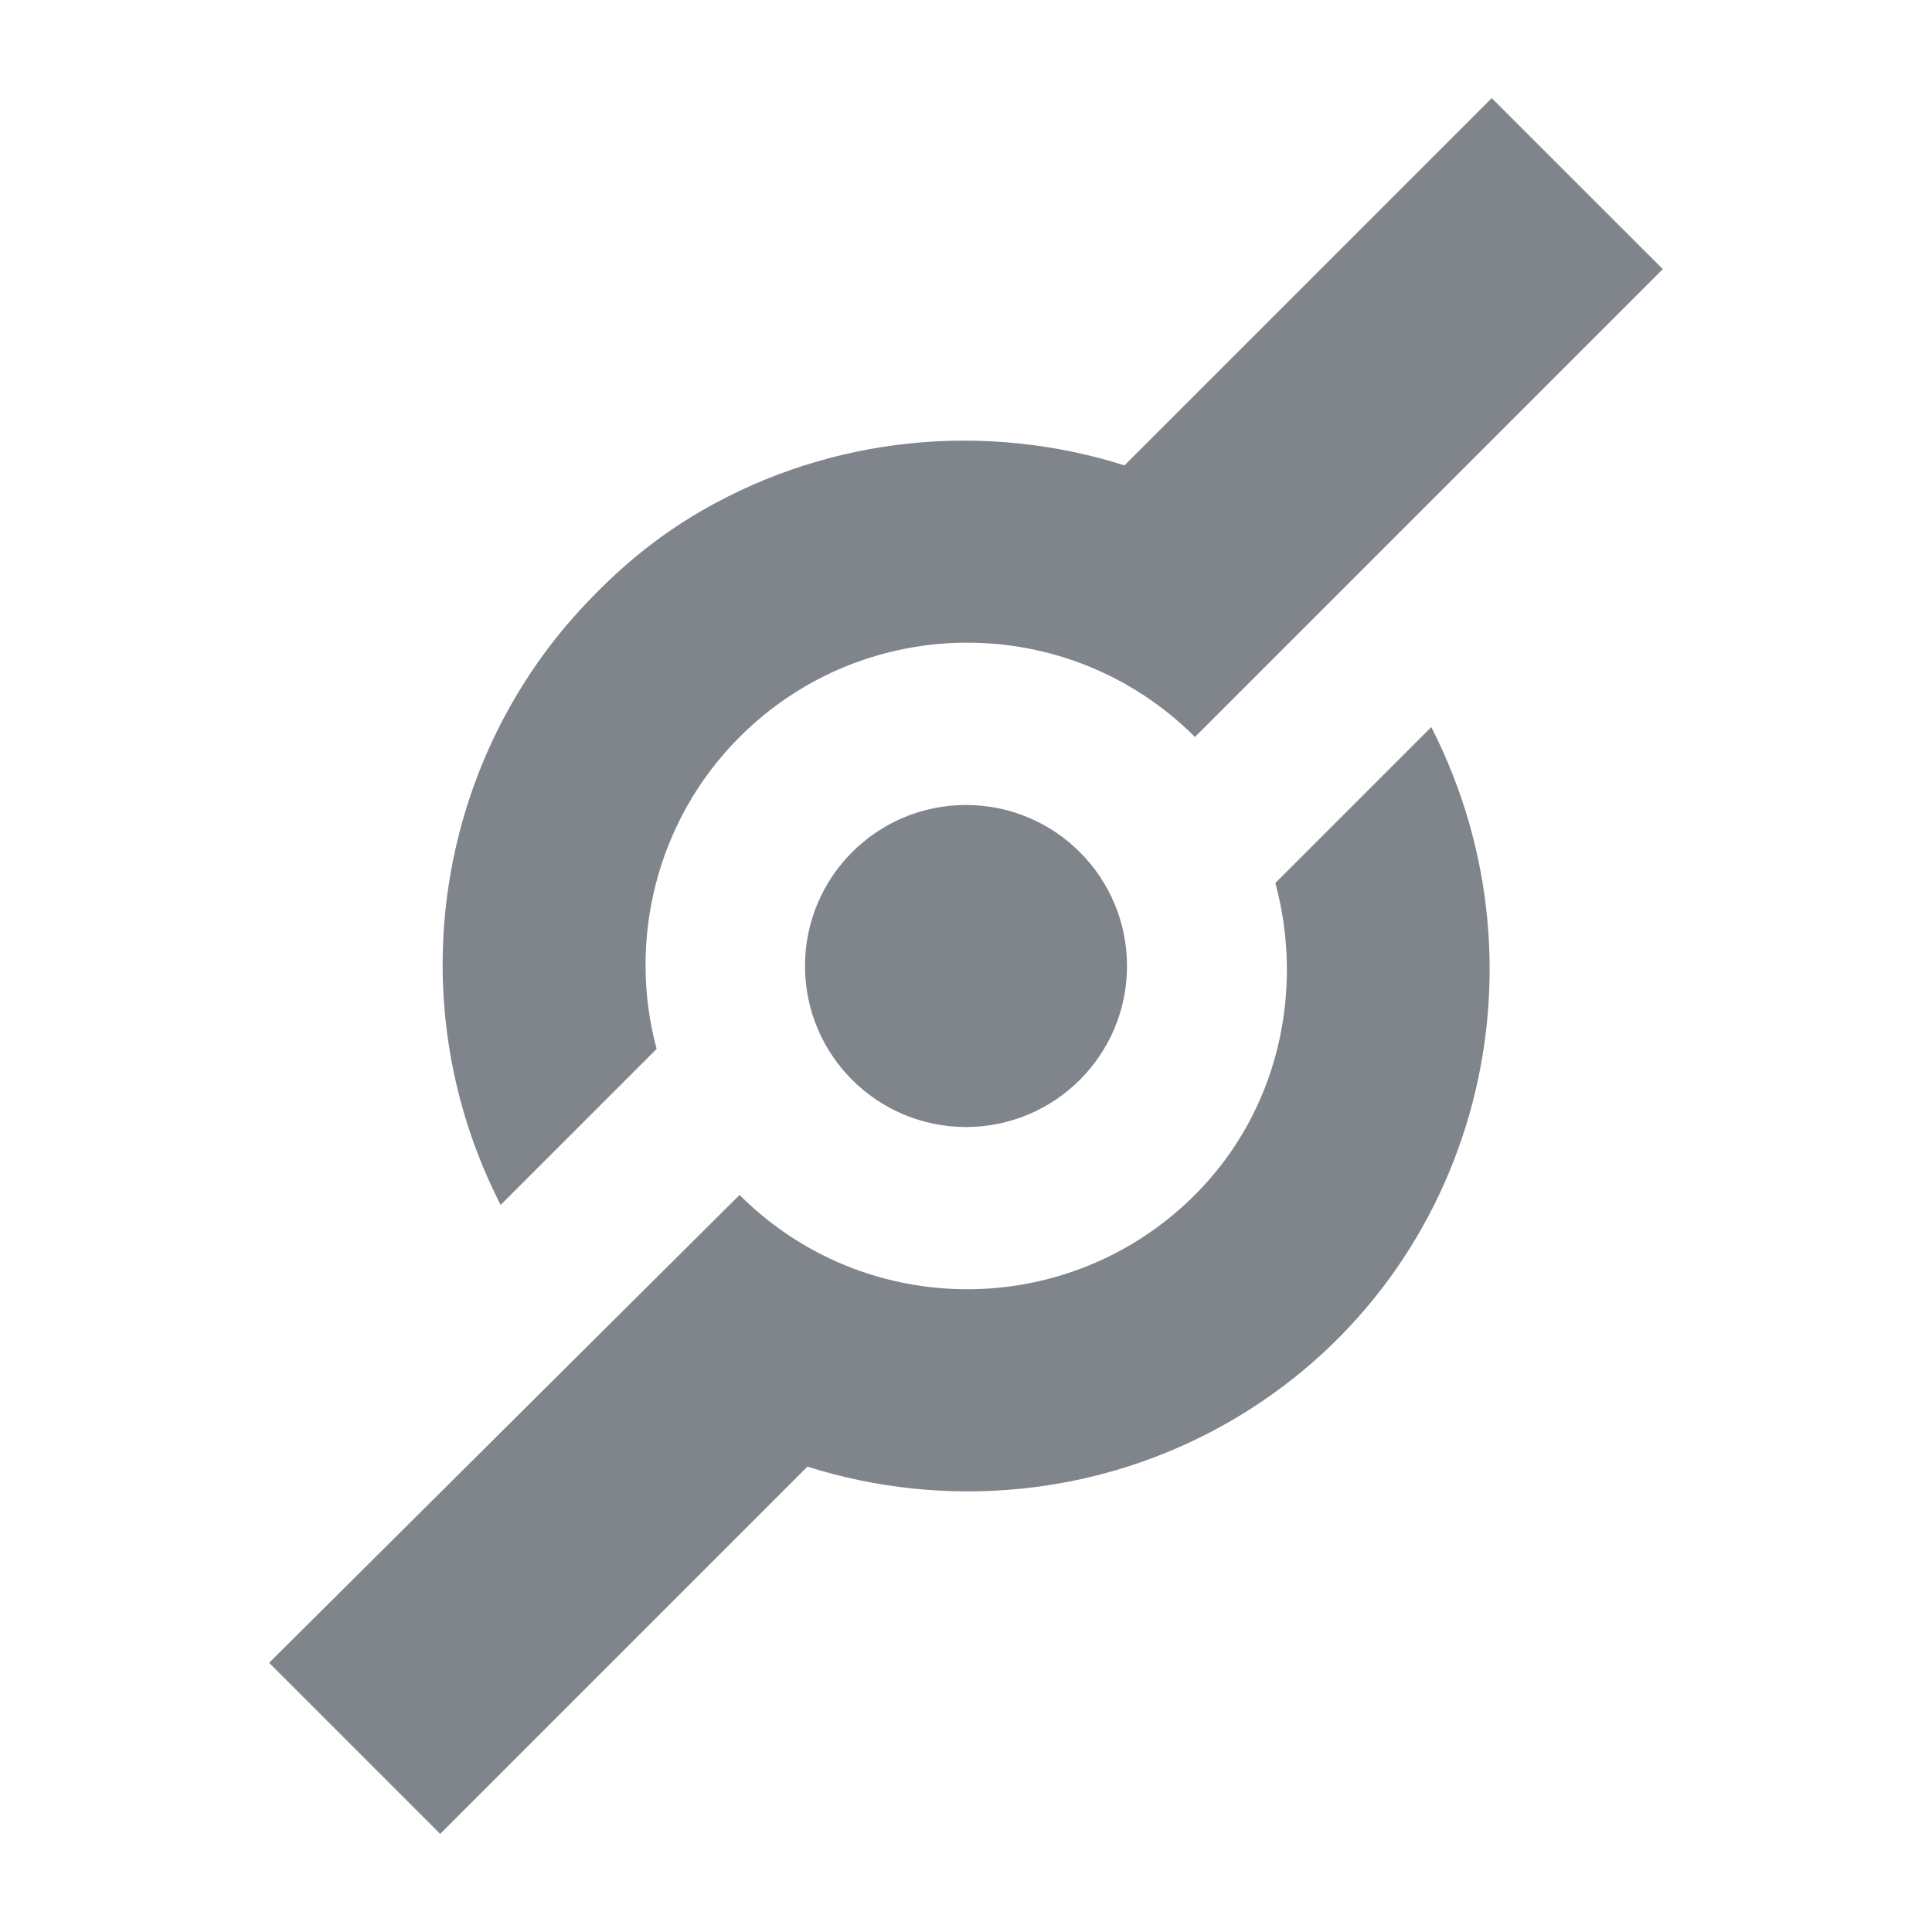 <?xml version="1.0" encoding="UTF-8" standalone="no"?>
<!-- Created with Inkscape (http://www.inkscape.org/) -->

<svg
   xmlns:dc="http://purl.org/dc/elements/1.1/"
   xmlns:cc="http://creativecommons.org/ns#"
   xmlns:rdf="http://www.w3.org/1999/02/22-rdf-syntax-ns#"
   xmlns:svg="http://www.w3.org/2000/svg"
   xmlns="http://www.w3.org/2000/svg"
   xmlns:sodipodi="http://sodipodi.sourceforge.net/DTD/sodipodi-0.dtd"
   xmlns:inkscape="http://www.inkscape.org/namespaces/inkscape"
   id="svg13094"
   height="24"
   width="24"
   version="1.1"
   inkscape:version="0.48.3.1 r9886"
   sodipodi:docname="folder-public-share.svg">
  <defs
     id="defs3002" />
  <sodipodi:namedview
     pagecolor="#ffffff"
     bordercolor="#666666"
     borderopacity="1"
     objecttolerance="10"
     gridtolerance="10"
     guidetolerance="10"
     inkscape:pageopacity="0"
     inkscape:pageshadow="2"
     inkscape:window-width="1920"
     inkscape:window-height="1033"
     id="namedview3000"
     showgrid="true"
     inkscape:zoom="22.627417"
     inkscape:cx="12.099375"
     inkscape:cy="9.6043289"
     inkscape:window-x="-10"
     inkscape:window-y="25"
     inkscape:window-maximized="1"
     inkscape:current-layer="svg13094"
     inkscape:snap-bbox="true"
     inkscape:bbox-paths="true"
     inkscape:bbox-nodes="true"
     inkscape:snap-bbox-edge-midpoints="true"
     inkscape:snap-bbox-midpoints="true"
     inkscape:object-paths="true"
     inkscape:snap-intersection-paths="true"
     inkscape:object-nodes="true"
     inkscape:snap-smooth-nodes="true"
     inkscape:snap-midpoints="true"
     inkscape:snap-object-midpoints="true"
     inkscape:snap-center="true"
     inkscape:snap-global="true"
     inkscape:showpageshadow="false"
     showborder="true">
    <inkscape:grid
       type="xygrid"
       id="grid2982"
       empspacing="5"
       visible="true"
       enabled="true"
       snapvisiblegridlinesonly="true" />
  </sodipodi:namedview>
  <path
     style="fill:#434a55;fill-opacity:0.675;fill-rule:nonzero;stroke:none"
     d="m 18.531,1.219 -4.562,4.562 c -1.707,-0.54 -3.621,-0.378 -5.25,0.562 -0.586,0.338 -1.064,0.747 -1.5,1.219 -1.816,1.967 -2.269,4.925 -1,7.406 l 1.938,-1.938 c -0.36,-1.33 -0.015,-2.828 1.031,-3.875 1.562,-1.562 4.094,-1.562 5.656,0 l 5.812,-5.812 z m -0.75,7.812 -1.938,1.938 c 0.36,1.33 0.047,2.828 -1,3.875 -1.562,1.562 -4.094,1.562 -5.656,0 l -5.844,5.812 2.125,2.125 4.562,-4.562 c 1.707,0.54 3.621,0.378 5.25,-0.562 3.024,-1.746 4.07,-5.55 2.5,-8.625 z M 12,10 c -1.105,0 -2,0.895 -2,2 0,1.105 0.895,2 2,2 1.105,0 2,-0.895 2,-2 0,-1.105 -0.895,-2 -2,-2 z"
     id="path3818"
     inkscape:connector-curvature="0"
     sodipodi:nodetypes="ccssccscccccsccccscsssss" />
</svg>
